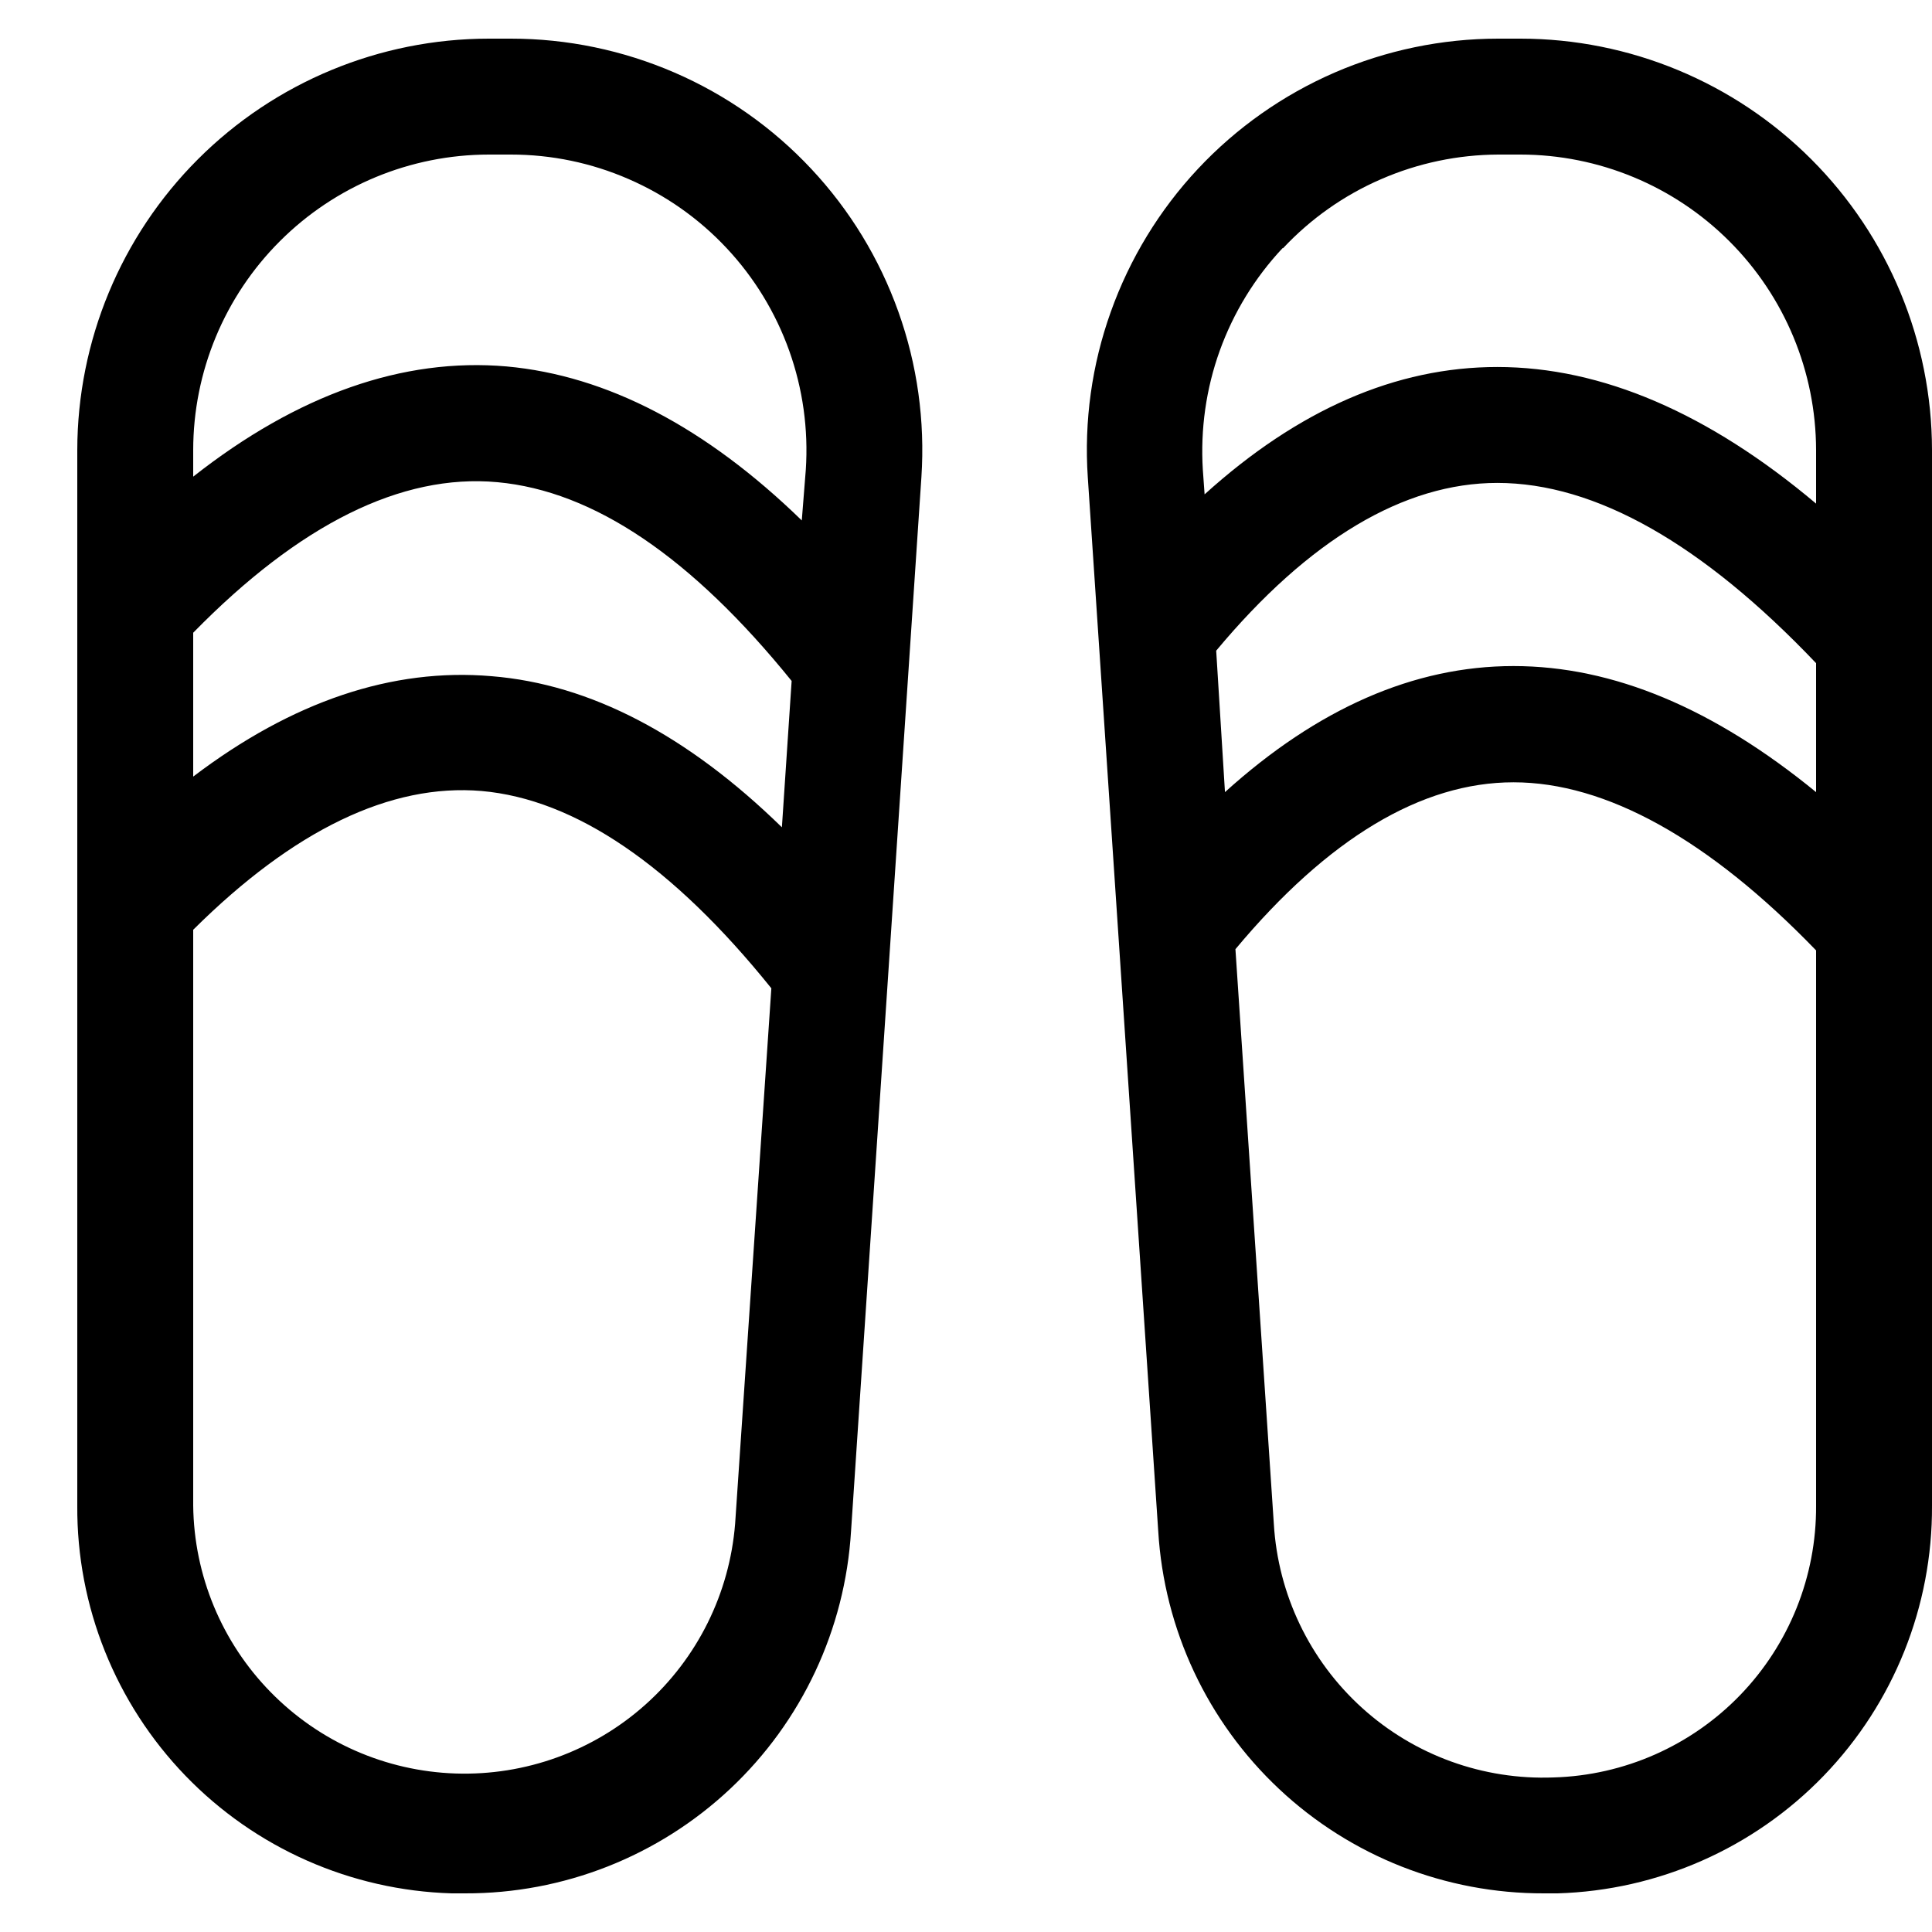 <svg width="24" height="24" viewBox="0 0 24 24" fill="none" xmlns="http://www.w3.org/2000/svg">
<path fill-rule="evenodd" clip-rule="evenodd" d="M18.888 0.48H18.612C17.912 0.48 17.22 0.624 16.578 0.902C15.936 1.181 15.358 1.588 14.88 2.099C14.402 2.61 14.034 3.214 13.799 3.873C13.563 4.532 13.466 5.232 13.513 5.93L14.388 19.02C14.461 20.241 14.998 21.387 15.89 22.224C16.782 23.061 17.96 23.524 19.183 23.52H19.349C20.599 23.483 21.786 22.959 22.655 22.059C23.524 21.159 24.007 19.954 24 18.703V5.59C23.998 4.235 23.458 2.936 22.5 1.978C21.542 1.02 20.243 0.481 18.888 0.48ZM6.072 0.48H6.347C7.046 0.48 7.738 0.624 8.38 0.902C9.022 1.18 9.6 1.587 10.078 2.098C10.556 2.608 10.924 3.212 11.159 3.87C11.395 4.529 11.492 5.229 11.446 5.927L10.572 19.02C10.498 20.241 9.96 21.387 9.069 22.223C8.177 23.06 6.999 23.524 5.776 23.52H5.611C4.36 23.483 3.173 22.959 2.304 22.059C1.435 21.159 0.952 19.954 0.96 18.703V5.59C0.962 4.235 1.501 2.936 2.459 1.978C3.417 1.02 4.717 0.481 6.072 0.48ZM2.4 9.647C3.633 8.711 4.875 8.294 6.108 8.4C7.332 8.499 8.539 9.131 9.713 10.277L9.834 8.459C8.592 6.924 7.377 6.1 6.18 5.99C4.983 5.88 3.715 6.517 2.4 7.86V9.647ZM6.072 1.92H6.347C6.85 1.92 7.347 2.023 7.808 2.224C8.269 2.424 8.684 2.716 9.027 3.083C9.371 3.45 9.635 3.884 9.804 4.357C9.973 4.83 10.043 5.333 10.01 5.835L9.96 6.465C8.766 5.304 7.537 4.665 6.293 4.552C5.004 4.44 3.697 4.901 2.4 5.921V5.59C2.401 4.617 2.788 3.684 3.477 2.996C4.165 2.308 5.098 1.921 6.072 1.92ZM8.017 21.176C8.664 20.598 9.063 19.793 9.132 18.928L9.582 12.277C8.356 10.753 7.146 9.928 5.982 9.826C4.855 9.73 3.649 10.308 2.4 11.55V18.703C2.41 19.571 2.755 20.401 3.362 21.02C3.969 21.64 4.791 22.002 5.658 22.031C6.525 22.06 7.37 21.754 8.017 21.176ZM18.6 5.999C17.442 5.999 16.26 6.701 15.108 8.083L15.217 9.84C16.364 8.803 17.563 8.274 18.801 8.274C20.04 8.274 21.289 8.8 22.56 9.84V8.238C21.147 6.753 19.817 5.999 18.6 5.999ZM15.939 3.083C16.282 2.717 16.696 2.425 17.156 2.226C17.615 2.026 18.111 1.922 18.612 1.92H18.888C19.861 1.921 20.794 2.308 21.482 2.996C22.171 3.684 22.558 4.617 22.56 5.59V6.256C21.224 5.131 19.897 4.559 18.6 4.559C17.34 4.559 16.126 5.09 14.964 6.141L14.942 5.835C14.911 5.333 14.982 4.83 15.152 4.357C15.323 3.883 15.588 3.45 15.932 3.083H15.939ZM16.919 21.215C17.568 21.804 18.423 22.114 19.3 22.08C20.176 22.055 21.008 21.687 21.617 21.057C22.226 20.426 22.565 19.582 22.56 18.705V11.806C21.222 10.421 19.946 9.718 18.801 9.718C17.657 9.718 16.495 10.416 15.347 11.791L15.824 18.93C15.876 19.806 16.269 20.626 16.919 21.215Z" fill="black"/>
</svg>
